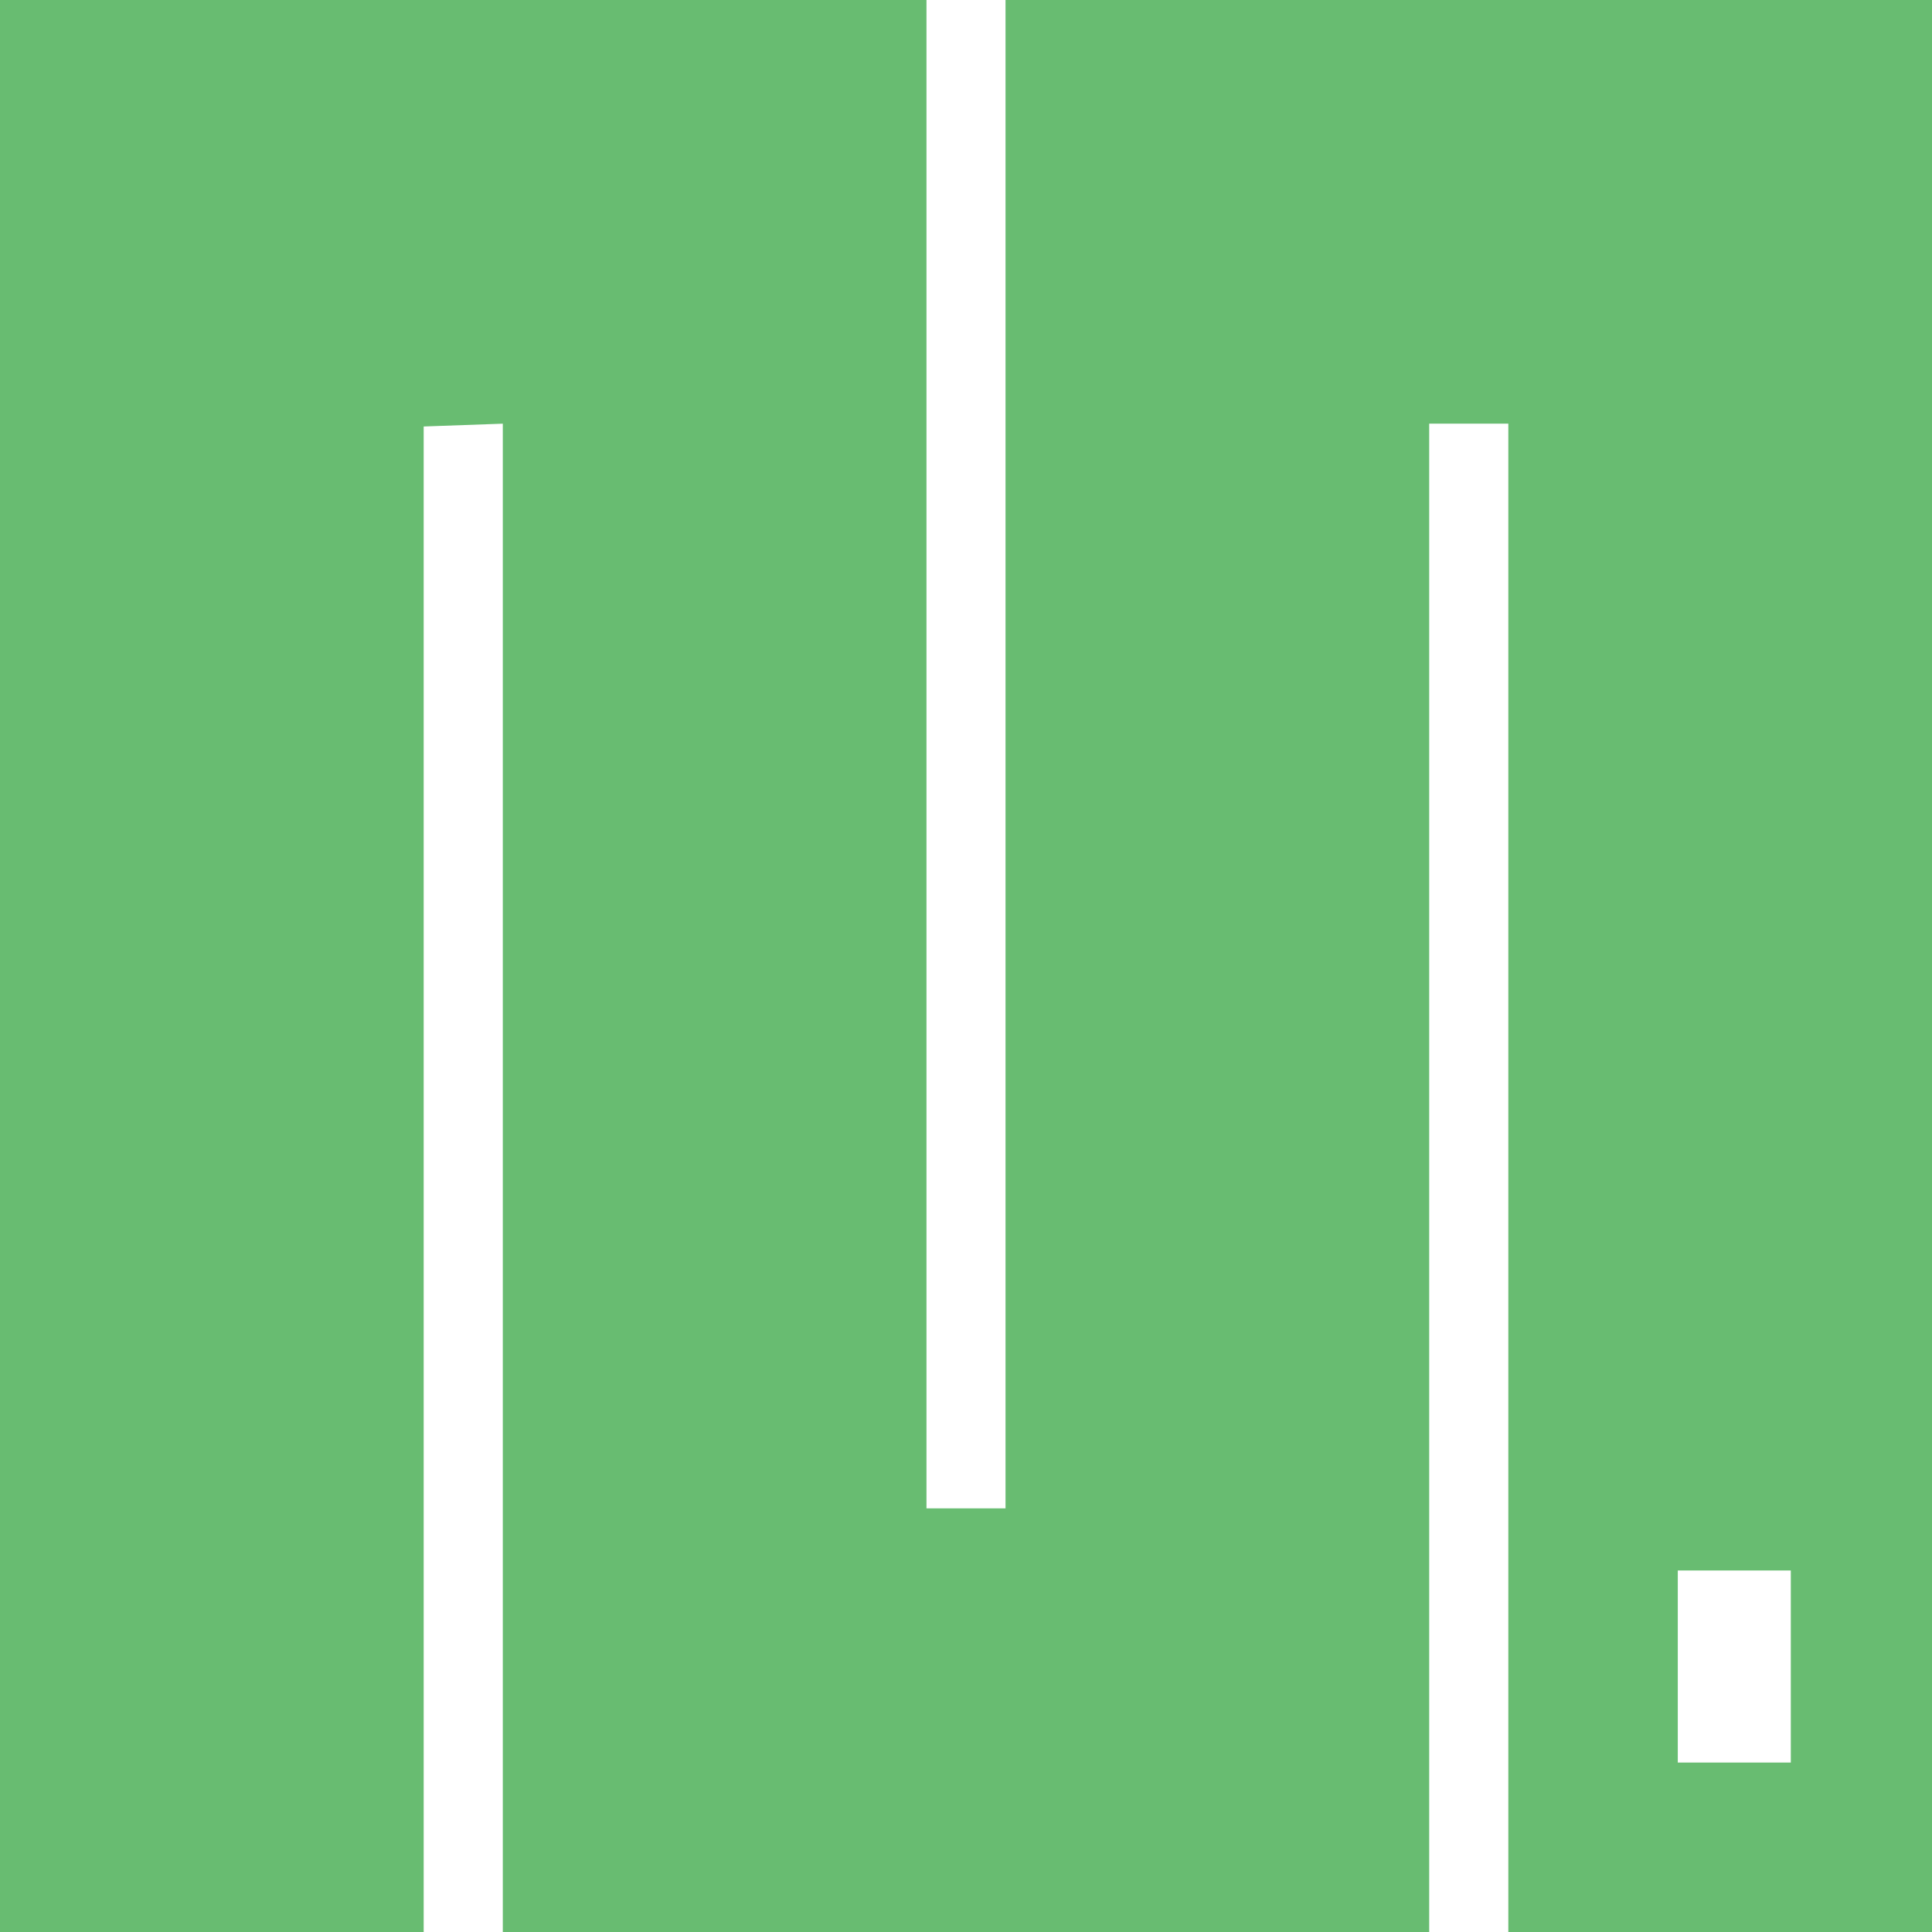 <svg role="img" fill="#68BC71"  stroke-width="0.2" viewBox="0 0 24 24" xmlns="http://www.w3.org/2000/svg"><title>MicroPython</title><path d="M0 0h11.509v18.737h.982V0H24v24h-5.263V5.263h-.983V24H6.246V5.263l-.983.035V24H0zm22.246 19.509h-1.404v2.386h1.404z"/></svg>

